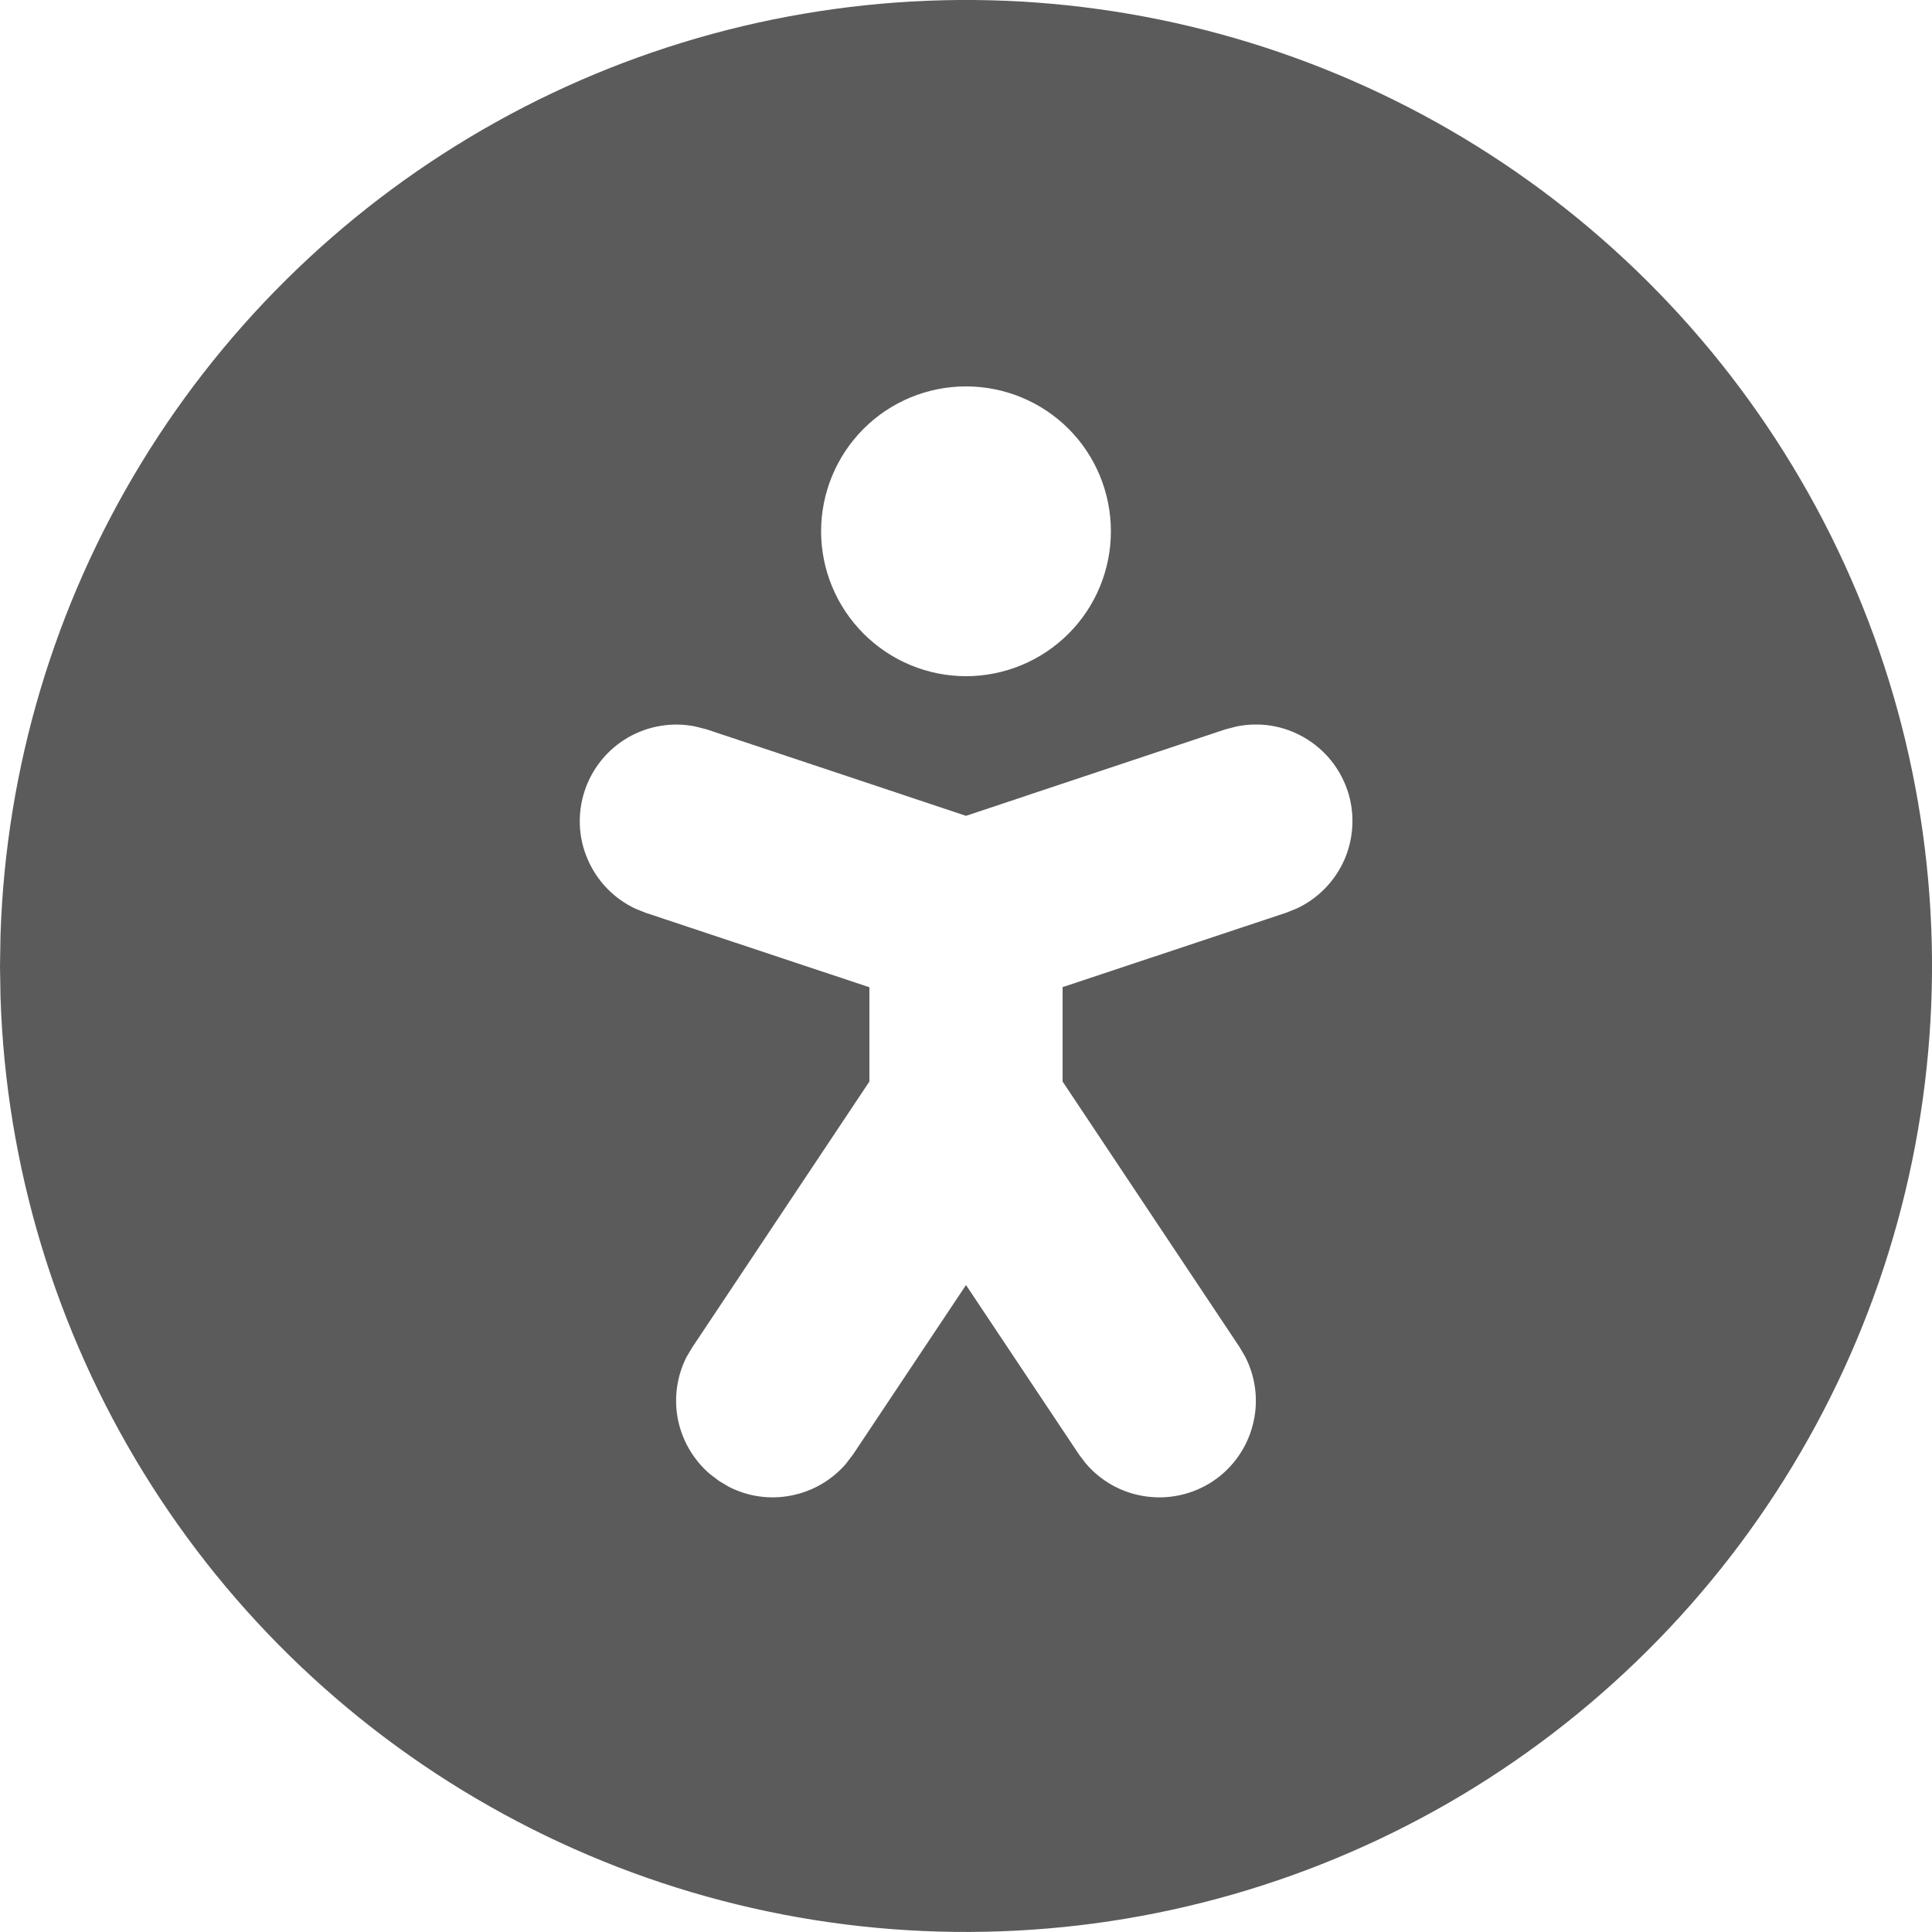 <svg width="15" height="15" viewBox="0 0 15 15" fill="none" xmlns="http://www.w3.org/2000/svg">
<path d="M11.25 1.005C12.381 1.658 13.322 2.595 13.98 3.724C14.638 4.852 14.989 6.133 15 7.439C15.01 8.746 14.68 10.032 14.04 11.171C13.401 12.31 12.475 13.262 11.355 13.934C10.234 14.605 8.958 14.972 7.652 14.998C6.346 15.025 5.055 14.71 3.909 14.084C2.762 13.459 1.798 12.545 1.114 11.433C0.429 10.32 0.046 9.048 0.004 7.743L0 7.5L0.004 7.257C0.046 5.962 0.423 4.699 1.098 3.593C1.773 2.487 2.723 1.575 3.856 0.945C4.988 0.315 6.265 -0.01 7.561 0C8.857 0.011 10.128 0.357 11.25 1.005ZM10.462 6.138C10.404 5.964 10.284 5.817 10.124 5.725C9.965 5.633 9.778 5.603 9.598 5.641L9.513 5.663L7.5 6.334L5.487 5.663L5.402 5.641C5.223 5.604 5.035 5.634 4.876 5.726C4.718 5.817 4.598 5.964 4.54 6.138C4.482 6.312 4.489 6.502 4.562 6.67C4.634 6.839 4.765 6.975 4.931 7.054L5.013 7.087L6.75 7.665V8.397L5.376 10.459L5.331 10.534C5.255 10.684 5.231 10.854 5.263 11.019C5.296 11.183 5.382 11.332 5.509 11.442L5.584 11.499L5.66 11.544C5.809 11.62 5.979 11.644 6.144 11.611C6.308 11.579 6.457 11.493 6.567 11.366L6.624 11.291L7.5 9.977L8.376 11.291L8.429 11.361C8.548 11.501 8.714 11.593 8.896 11.618C9.078 11.644 9.264 11.602 9.417 11.5C9.57 11.398 9.68 11.243 9.726 11.065C9.773 10.887 9.752 10.698 9.668 10.534L9.624 10.459L8.25 8.397V7.664L9.987 7.086L10.069 7.053C10.235 6.975 10.367 6.839 10.44 6.67C10.512 6.501 10.52 6.311 10.462 6.137V6.138ZM7.5 3C7.202 3 6.916 3.118 6.705 3.329C6.494 3.54 6.375 3.827 6.375 4.125C6.375 4.423 6.494 4.709 6.705 4.92C6.916 5.131 7.202 5.25 7.5 5.25C7.798 5.25 8.085 5.131 8.296 4.92C8.507 4.709 8.625 4.423 8.625 4.125C8.625 3.827 8.507 3.54 8.296 3.329C8.085 3.118 7.798 3 7.5 3Z" fill="#5B5B5B"/>
</svg>
